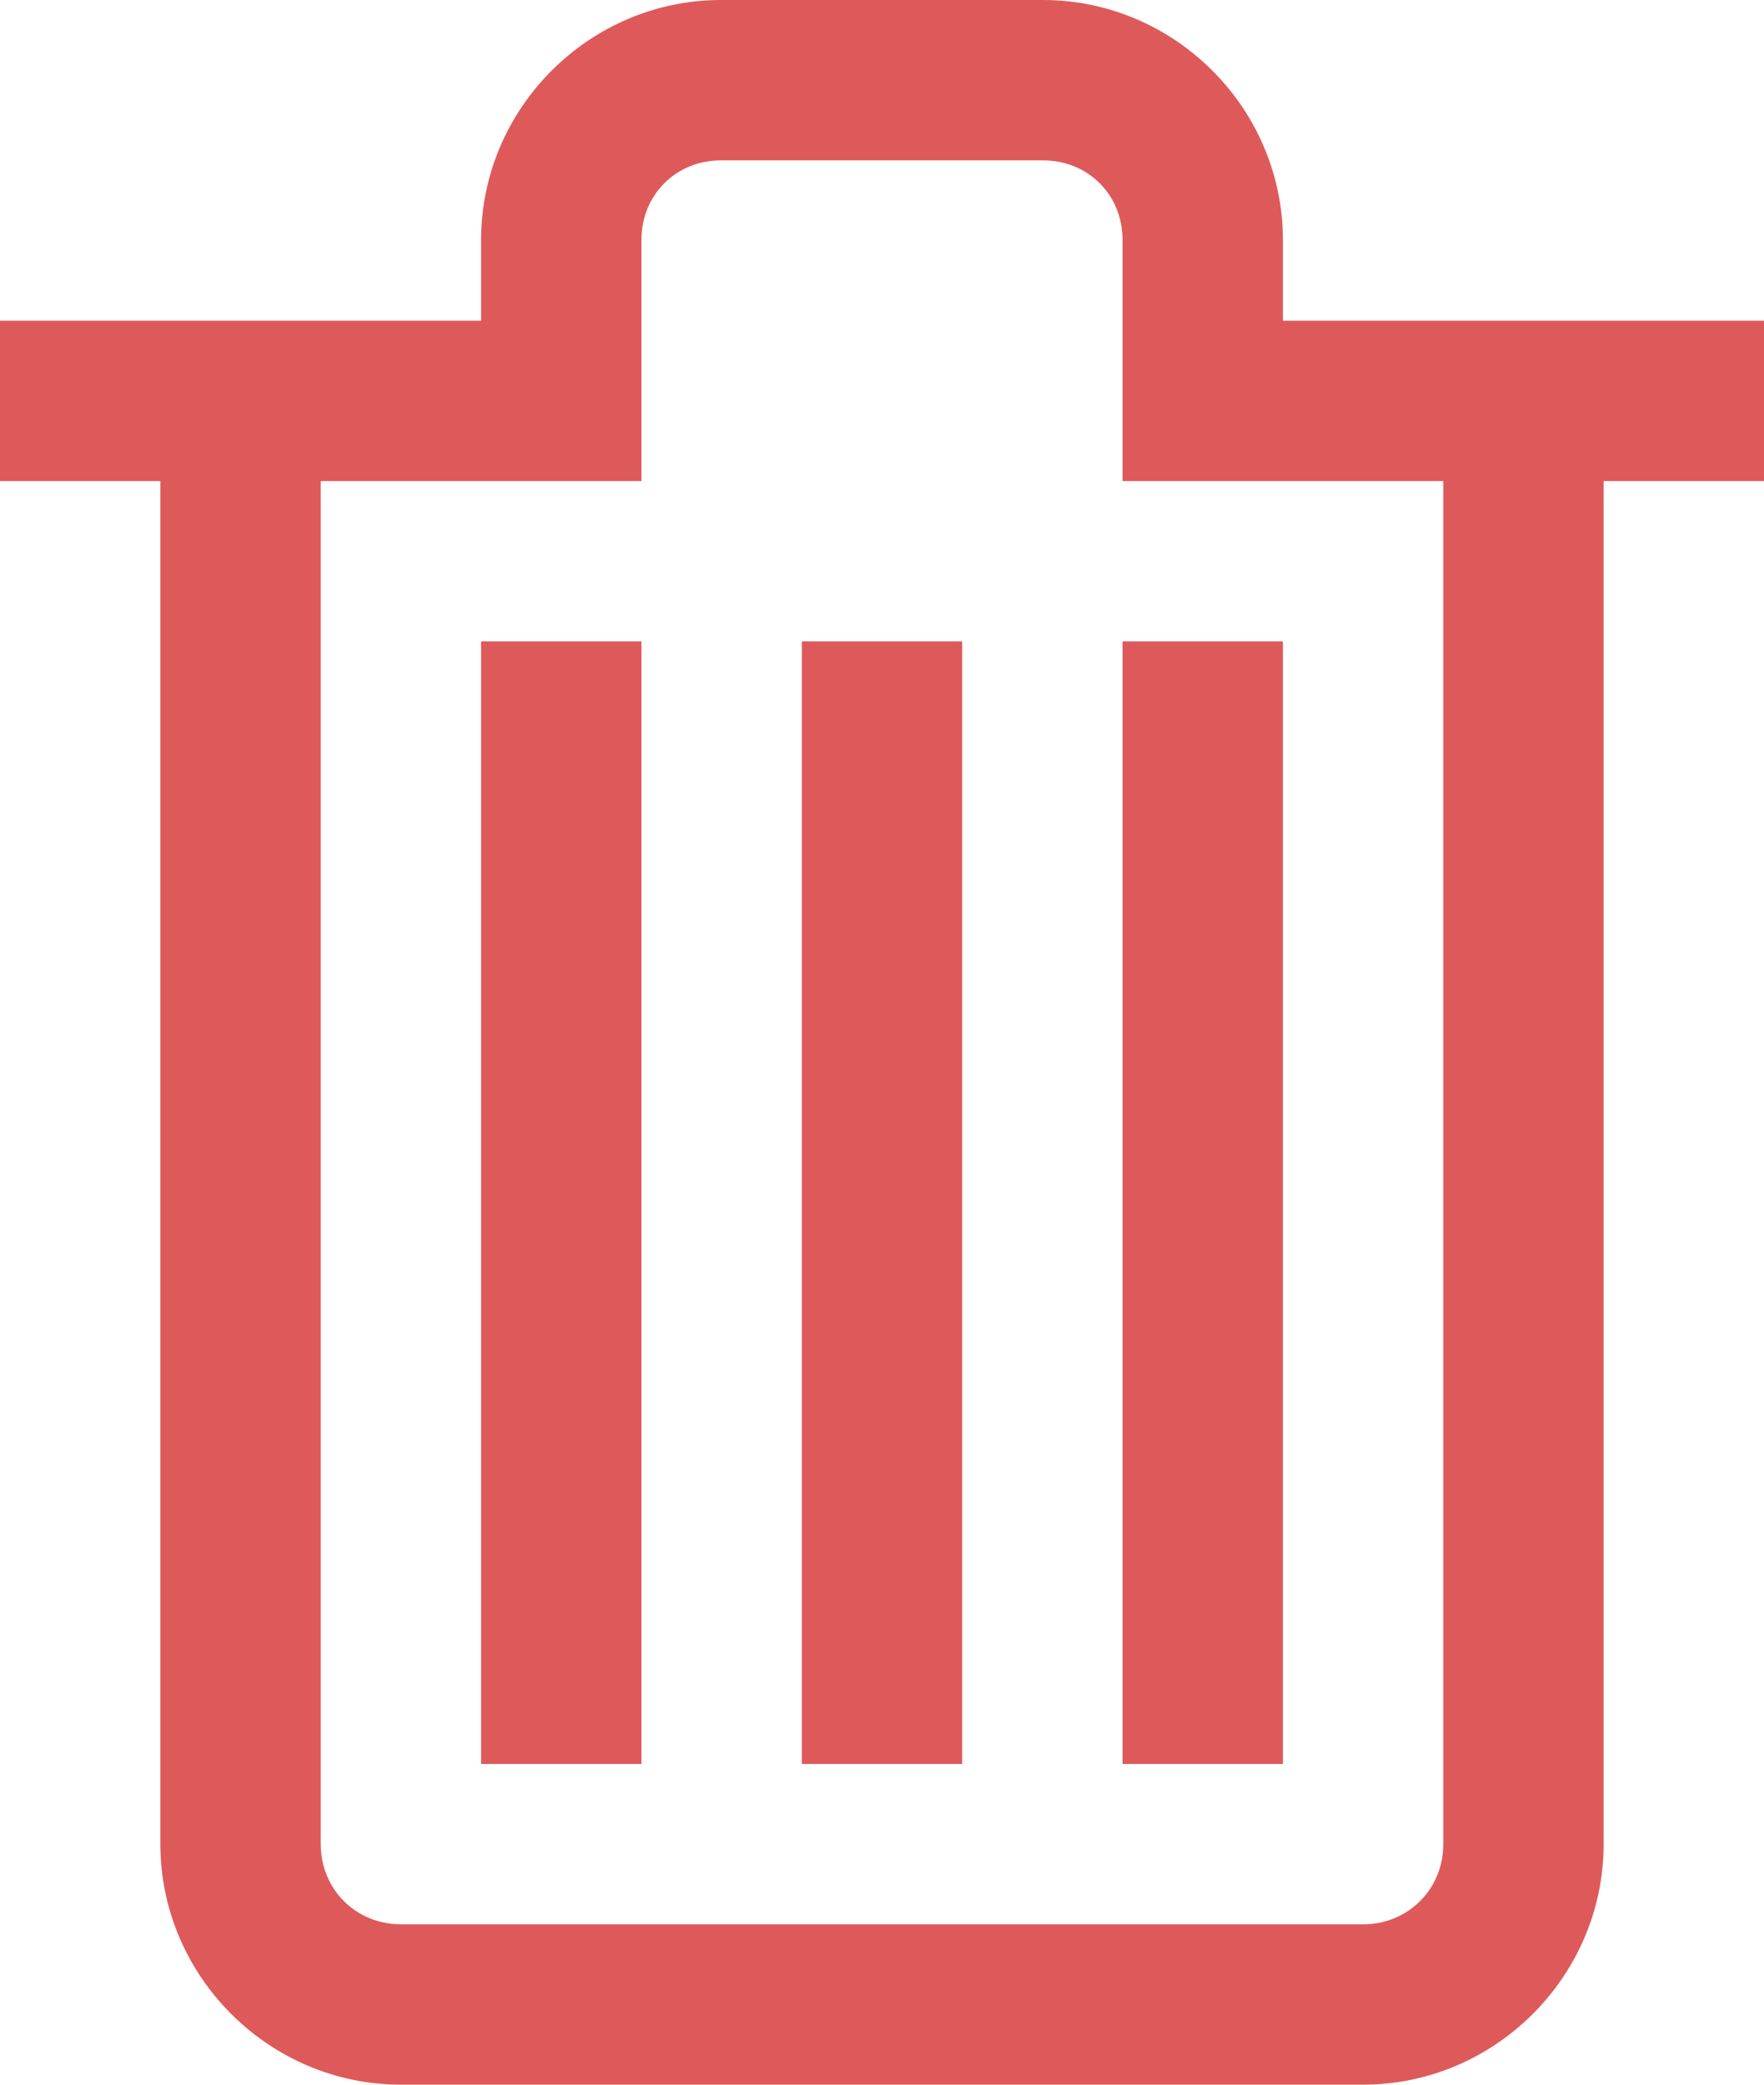 <?xml version="1.0" encoding="UTF-8"?>
<svg width="11px" height="13px" viewBox="0 0 11 13" version="1.1" xmlns="http://www.w3.org/2000/svg" xmlns:xlink="http://www.w3.org/1999/xlink">
    <!-- Generator: Sketch 45.2 (43514) - http://www.bohemiancoding.com/sketch -->
    <title>Slice 1</title>
    <desc>Created with Sketch.</desc>
    <defs></defs>
    <g id="Page-1" stroke="none" stroke-width="1" fill="none" fill-rule="evenodd">
        <path d="M4.496,0 C3.675,0 3,0.675 3,1.496 L3,2 L0.5,2 L0,2 L0,3 L0.5,3 L1,3 L1,11.5 C1,12.323 1.677,13 2.5,13 L8.5,13 C9.323,13 10,12.323 10,11.5 L10,3 L10.5,3 L11,3 L11,2 L10.5,2 L8,2 L8,1.496 C8,0.675 7.325,0 6.504,0 L4.496,0 Z M4.496,1 L6.504,1 C6.785,1 7,1.215 7,1.496 L7,3 L9,3 L9,11.5 C9,11.781 8.781,12 8.5,12 L2.5,12 C2.219,12 2,11.781 2,11.5 L2,3 L4,3 L4,1.496 C4,1.215 4.215,1 4.496,1 Z M3,4 L3,11 L4,11 L4,4 L3,4 Z M5,4 L5,11 L6,11 L6,4 L5,4 Z M7,4 L7,11 L8,11 L8,4 L7,4 Z" id="Shape" fill="#DE5A5A" fill-rule="nonzero"></path>
    </g>
</svg>